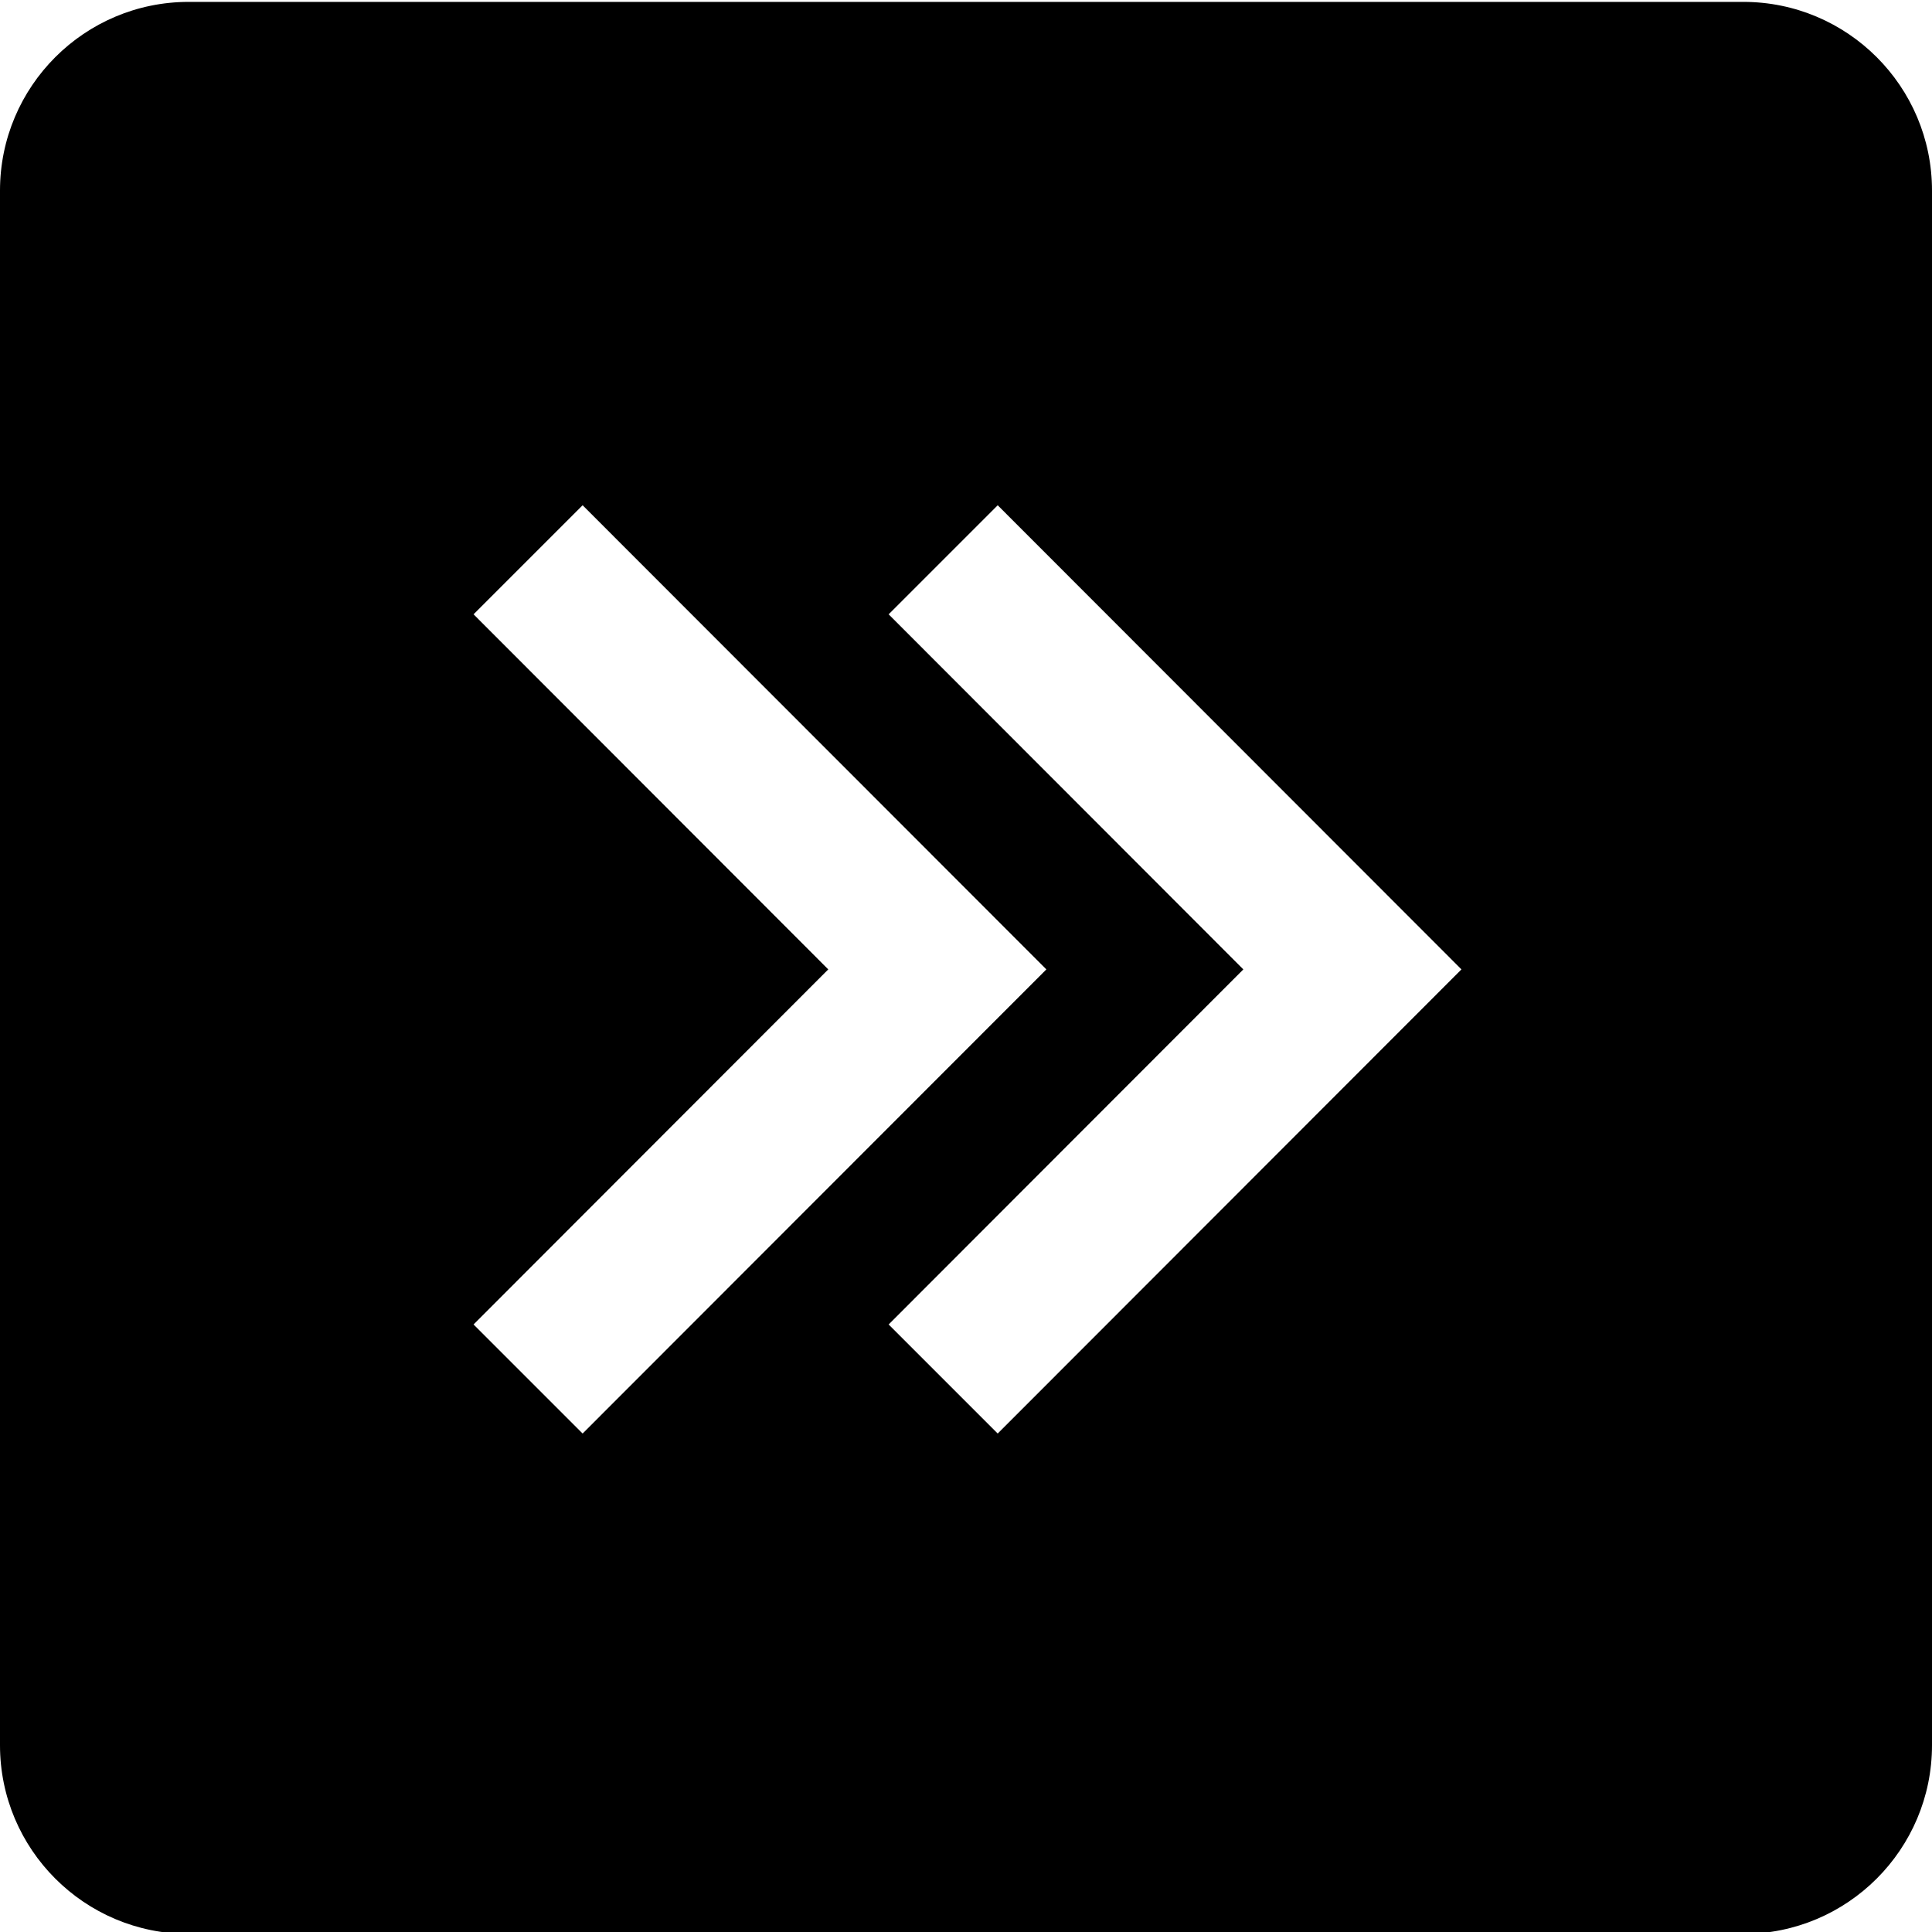 <?xml version="1.0" encoding="utf-8"?>
<!-- Generator: Adobe Illustrator 21.1.0, SVG Export Plug-In . SVG Version: 6.00 Build 0)  -->
<svg version="1.1" id="Layer_1" xmlns="http://www.w3.org/2000/svg" xmlns:xlink="http://www.w3.org/1999/xlink" x="0px" y="0px"
	 viewBox="0 0 512 512" style="enable-background:new 0 0 512 512;" xml:space="preserve">
<g>
	<g>
		<path d="M462,0.5H50c-27.6,0-50,22.4-50,50v412c0,27.6,22.4,50,50,50h412c27.6,0,50-22.4,50-50v-412C512,22.9,489.6,0.5,462,0.5z
			 M125.5,351l94-94.1l-94-94.1l28.9-28.9l122.9,123l-122.9,123L125.5,351z M264.4,379.9L235.5,351l94-94.1l-94-94.1l28.9-28.9
			l122.9,123L264.4,379.9z"/>
	</g>
</g>
</svg>

